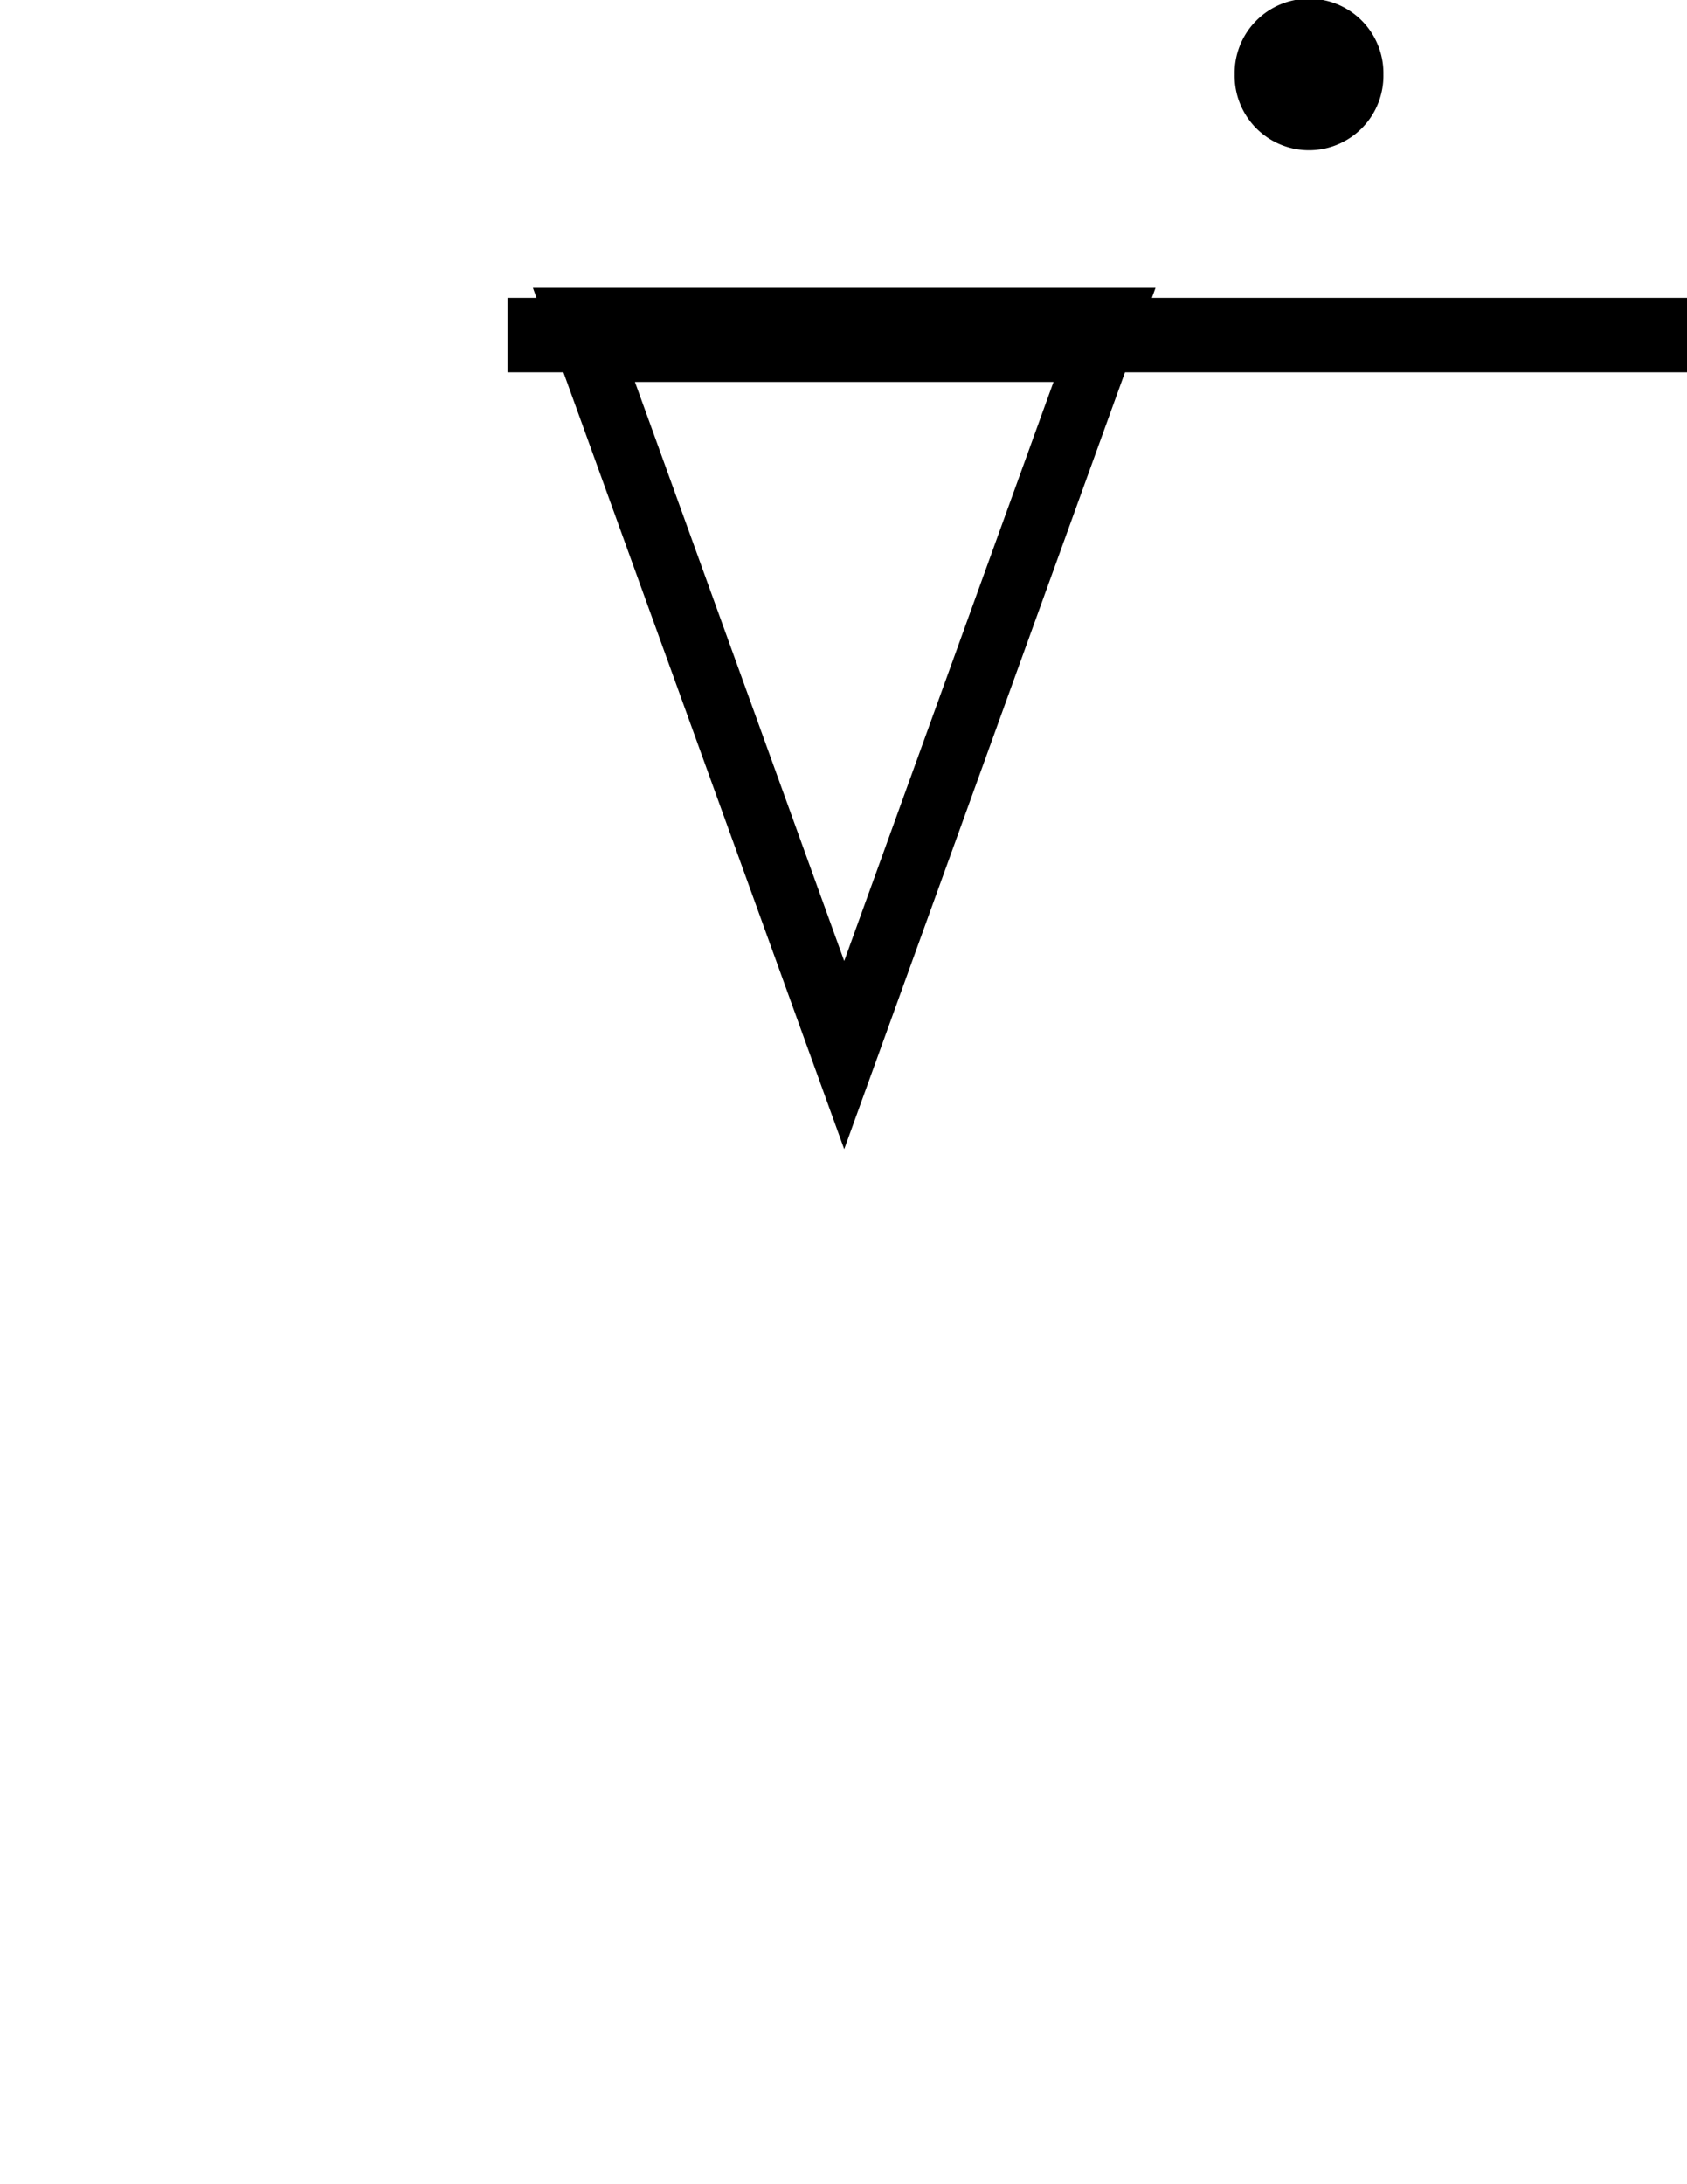 <svg xmlns:rdf="http://www.w3.org/1999/02/22-rdf-syntax-ns#" xmlns="http://www.w3.org/2000/svg" height="44" width="34" version="1.1" xmlns:cc="http://creativecommons.org/ns#" xmlns:dc="http://purl.org/dc/elements/1.1/">
 <path style="color:#000000;enable-background:accumulate;" d="m28.958-1.924a3.17,3.17,0,1,1,-6.339,0,3.17,3.17,0,1,1,6.339,0z" fill-rule="nonzero" transform="matrix(0.473,0,0,0.473,14.184,2.41)" fill="#000"/>
 <path style="enable-background:accumulate;color:#000000;" fill="none" transform="matrix(0.248,0,0,0.396,34.677,12.764)" stroke="#000" stroke-width="4.786" d="M-71.22,21.441-81.796,3.123-92.372-15.195h21.152l21.152-0-10.576,18.318z"/>
 <path stroke-linejoin="miter" d="m33.25,6.75-22.272,0" stroke="#000" stroke-linecap="square" stroke-miterlimit="4" stroke-dasharray="none" stroke-width="1.5" fill="none"/>
</svg>
